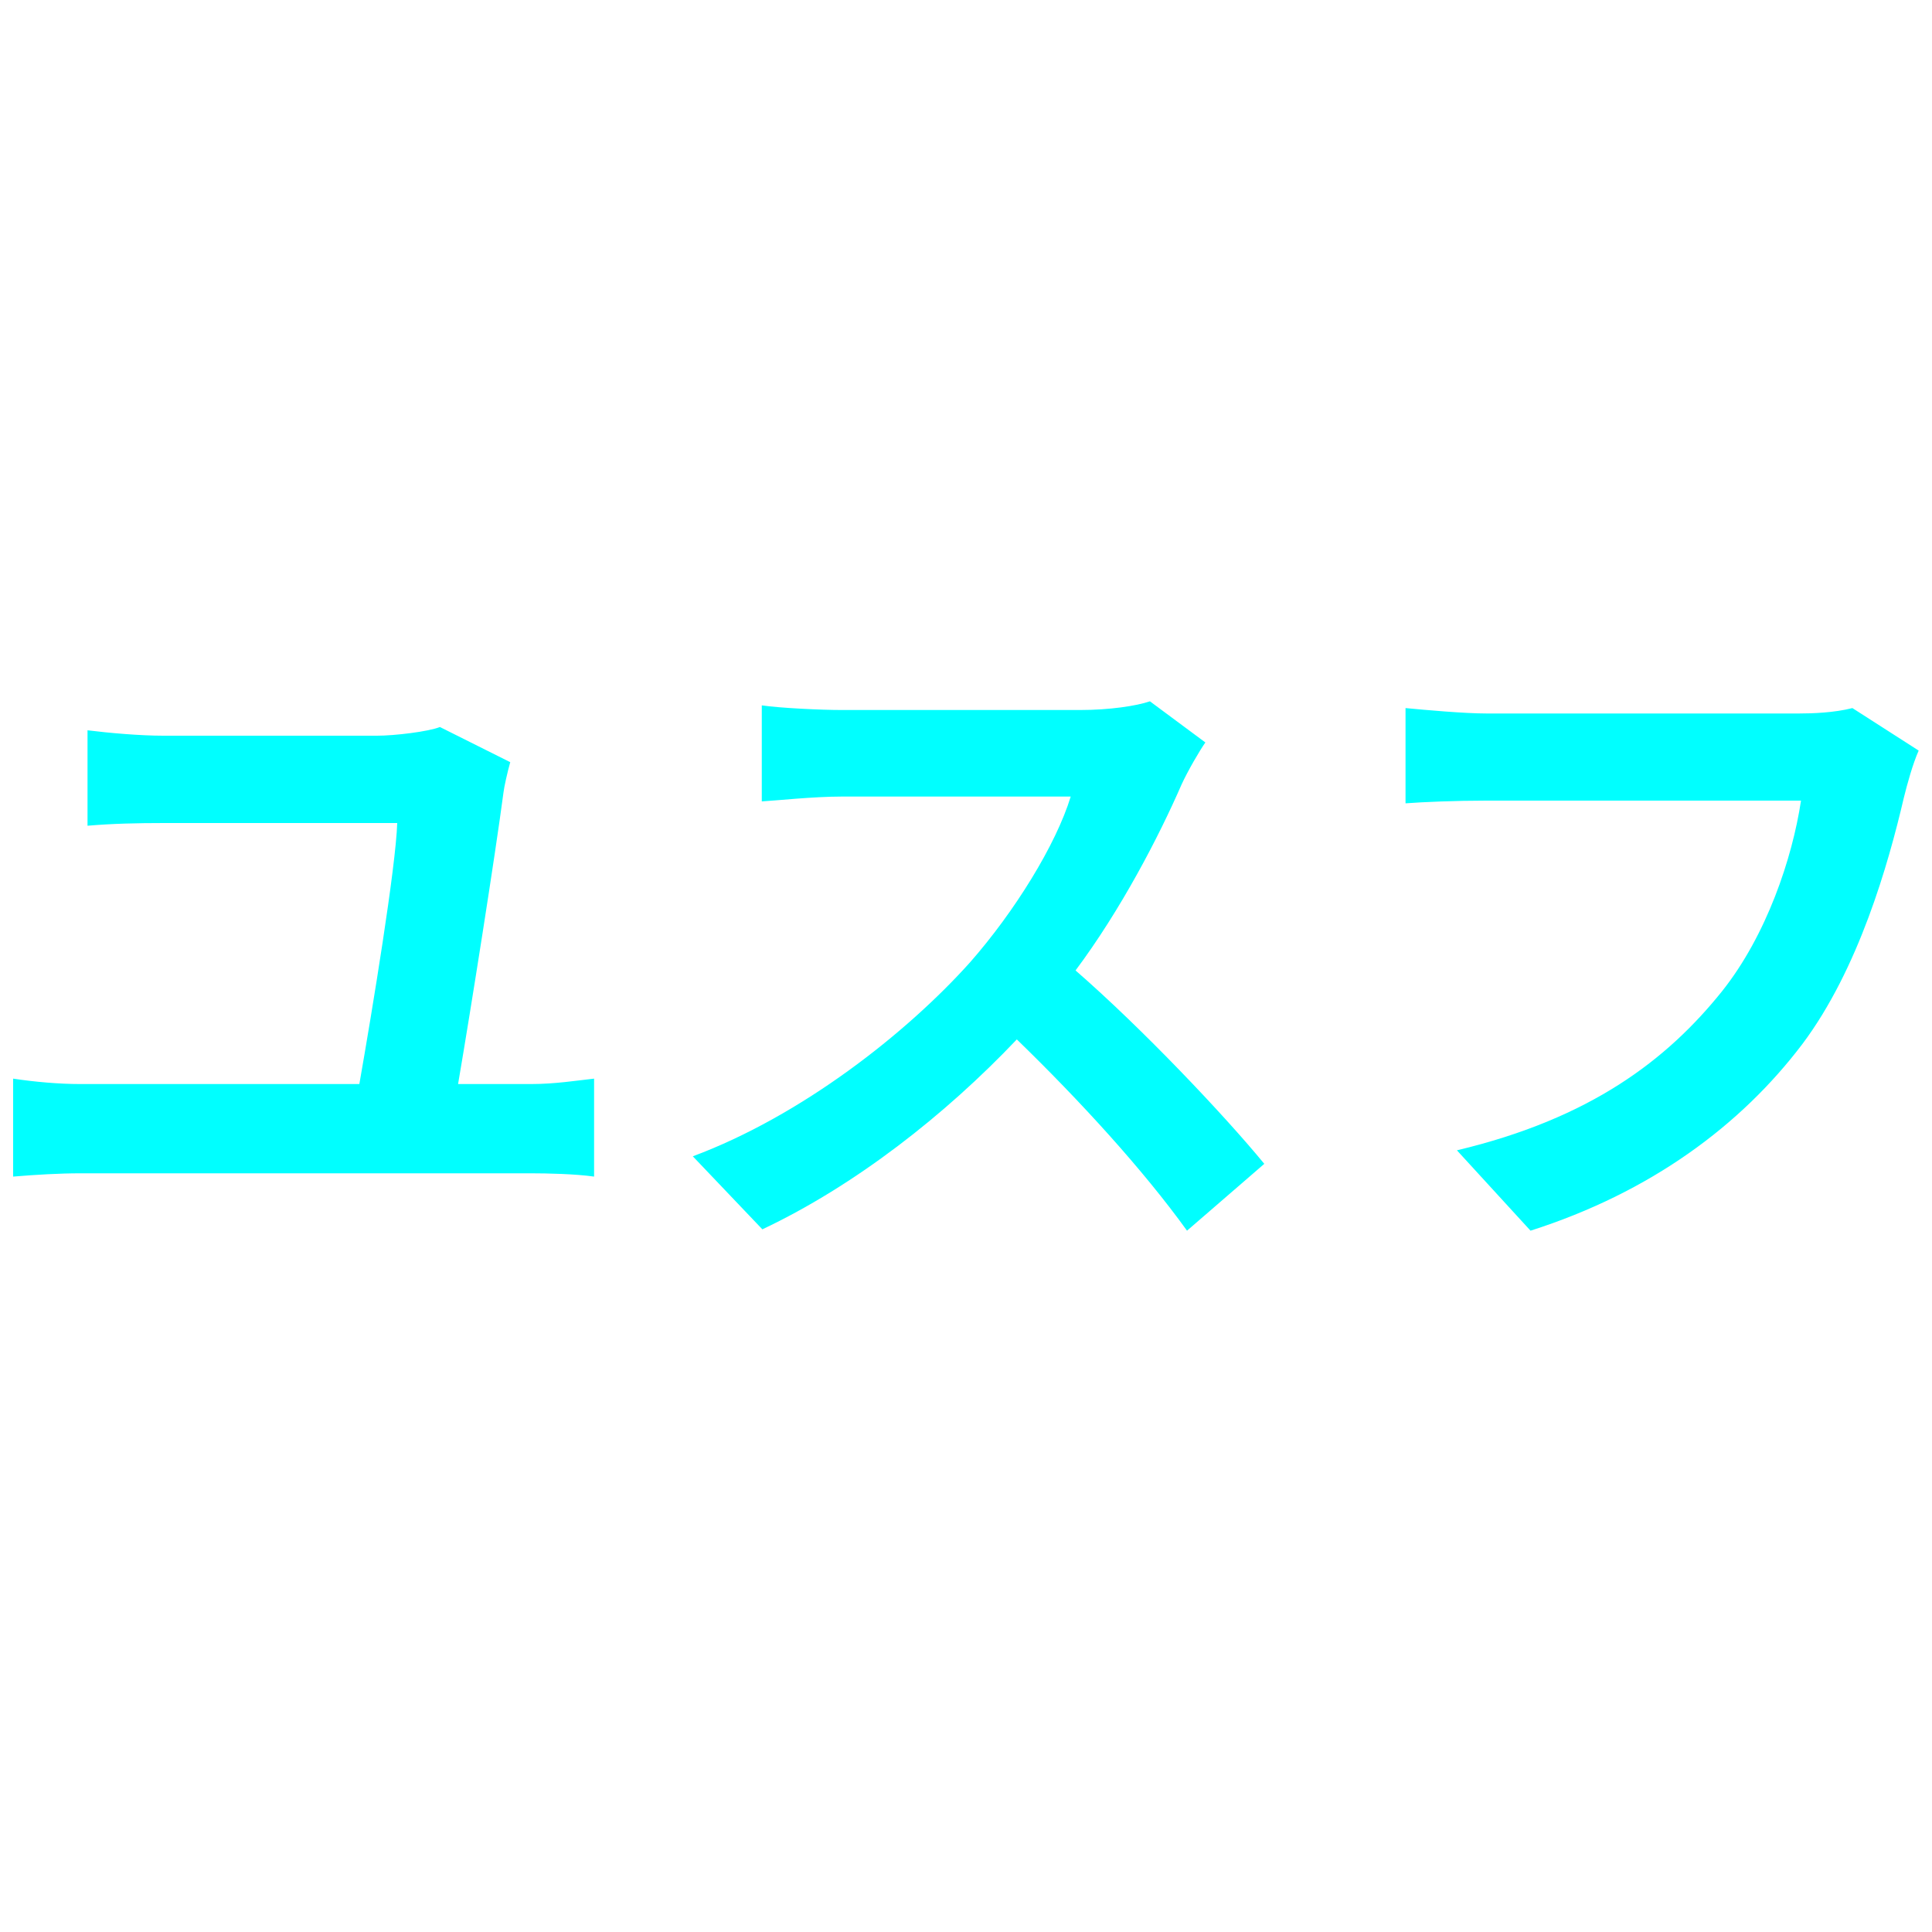<svg xmlns="http://www.w3.org/2000/svg" width="256" height="256" viewBox="0 0 100 100"><path fill="#00ffff" d="M26.41 39.45L22.77 37.63C22.17 37.87 20.42 38.08 19.51 38.08L8.45 38.08C7.26 38.08 5.65 37.94 4.53 37.80L4.53 42.74C5.79 42.63 7.09 42.60 8.49 42.60L20.56 42.60C20.49 44.87 19.27 52.29 18.60 56.11L4.15 56.11C3.06 56.11 1.80 56.00 0.68 55.83L0.68 60.90C1.87 60.80 3.10 60.73 4.15 60.73L27.49 60.73C28.30 60.73 29.77 60.76 30.75 60.90L30.75 55.83C29.84 55.93 28.72 56.11 27.49 56.11L23.71 56.11C24.38 52.19 25.64 44.21 26.06 41.02C26.09 40.74 26.27 39.94 26.41 39.45ZM62.39 38.43L59.52 36.30C58.82 36.54 57.42 36.75 55.91 36.75L43.56 36.75C42.51 36.75 40.38 36.65 39.43 36.51L39.43 41.48C40.16 41.44 42.09 41.23 43.56 41.23L55.42 41.23C54.66 43.72 52.52 47.18 50.21 49.81C46.92 53.48 41.49 57.75 35.86 59.85L39.46 63.63C44.26 61.36 48.91 57.72 52.63 53.80C55.91 56.98 59.17 60.55 61.44 63.70L65.44 60.24C63.37 57.72 59.13 53.24 55.67 50.23C58.02 47.08 59.97 43.33 61.16 40.60C61.48 39.90 62.11 38.82 62.39 38.43ZM99.31 38.85L95.88 36.65C94.94 36.89 93.82 36.93 93.12 36.93L76.95 36.93C75.79 36.93 73.80 36.75 72.75 36.65L72.75 41.58C73.66 41.51 75.34 41.44 76.91 41.44L93.22 41.44C92.77 44.42 91.44 48.41 89.13 51.31C86.29 54.85 82.34 57.89 75.41 59.54L79.22 63.70C85.45 61.71 90.11 58.24 93.29 54.04C96.20 50.16 97.74 44.73 98.54 41.30C98.72 40.57 99 39.55 99.31 38.85Z"></path></svg>